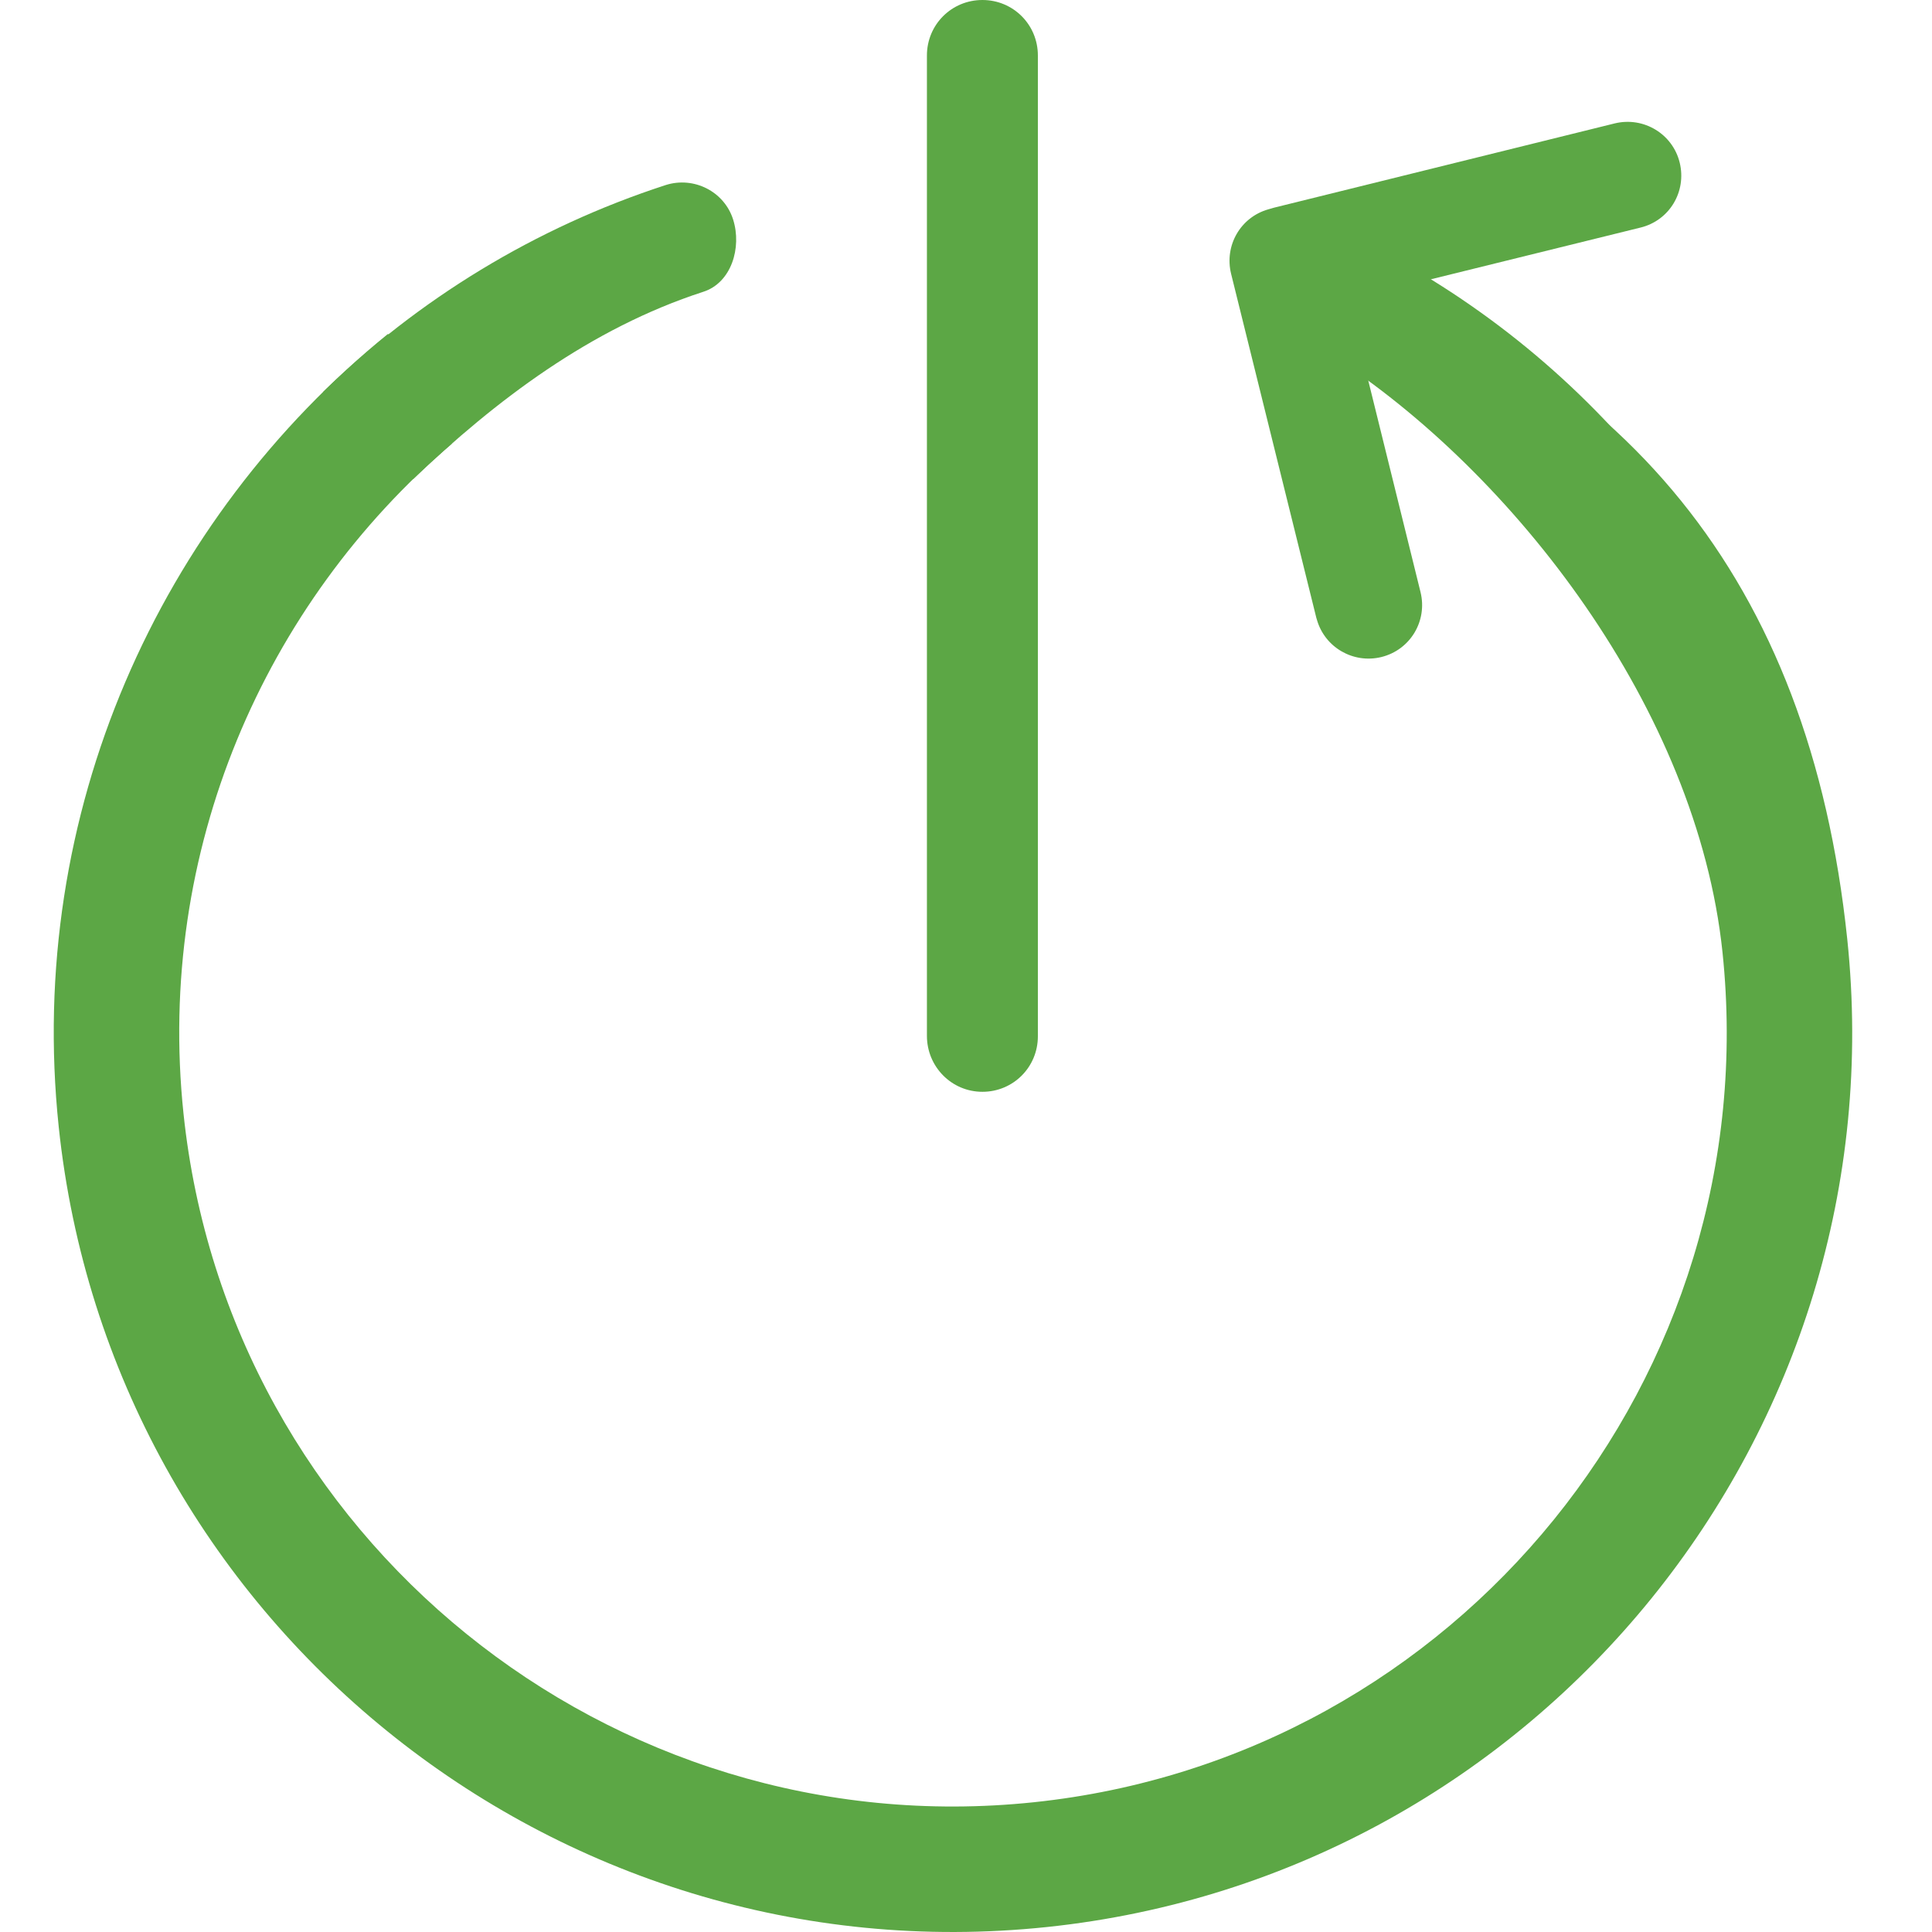 <?xml version="1.0" encoding="utf-8"?>
<!-- Generator: Adobe Illustrator 16.0.0, SVG Export Plug-In . SVG Version: 6.00 Build 0)  -->
<!DOCTYPE svg PUBLIC "-//W3C//DTD SVG 1.1//EN" "http://www.w3.org/Graphics/SVG/1.1/DTD/svg11.dtd">
<svg version="1.1" id="Layer_1" xmlns="http://www.w3.org/2000/svg" xmlns:xlink="http://www.w3.org/1999/xlink" x="0px" y="0px"
	 width="150px" height="150px" viewBox="0 0 150 150" enable-background="new 0 0 150 150" xml:space="preserve">
<g>
	<g>
		<g>
			<path fill="#5CA745" d="M102.201,47.974c0.017,0.057,0.028,0.085,0.045,0.147c0.611,2.136,2.811,3.425,4.999,2.892
				c2.25-0.552,3.596-2.802,3.044-5.042l-4.3-17.406c1.337,0.93,2.606,1.919,3.848,2.942c0.147-0.457,0.348-0.896,0.657-1.287
				c0.67-0.852,1.389-1.688,1.945-2.619c0.009-0.019,0.012-0.023,0.019-0.04c0.091-0.2,0.176-0.402,0.25-0.611
				c0.045-0.15,0.073-0.243,0.093-0.307c0.035-0.219,0.071-0.44,0.095-0.659c0.091-0.766,0.366-1.462,0.759-2.085
				c-0.944-0.723-1.872-1.462-2.852-2.143l16.569-4.088c2.247-0.549,3.591-2.797,3.039-5.044c-0.542-2.221-2.794-3.593-5.049-3.042
				l-26.417,6.535l-0.029,0.007c-0.057,0.017-0.085,0.021-0.147,0.043l-0.297,0.085c-2.164,0.618-3.425,2.813-2.89,5.004
				L102.201,47.974z"/>
			<path fill="#5CA745" d="M131.505,41.131c-5.619-8.179-12.799-14.864-21.04-19.832c-0.257,1.855-0.806,3.651-1.579,5.492
				c-0.39,0.937-1.013,1.719-1.778,2.283c20.186,12.745,31.716,36.889,27.1,61.784c-4.017,21.704-19.59,39.407-40.577,46.247
				c-2.179,0.692-3.37,3.054-2.676,5.237c0.1,0.335,0.233,0.616,0.409,0.906c0.987,1.598,2.954,2.378,4.823,1.769
				c23.901-7.762,41.604-27.939,46.199-52.64C145.739,74.413,141.867,56.19,131.505,41.131z"/>
			<path fill="#5CA745" d="M56.919,17.042c-0.691-2.181-3.054-3.368-5.234-2.675C41.499,17.68,32.459,23.25,25.067,30.446
				c2.341,1.512,5.035,4.844,7.007,6.756c6.414-6.117,13.779-11.708,22.521-14.545C56.779,21.965,57.611,19.228,56.919,17.042z"/>
		</g>
	</g>
	<path fill="#5CA745" d="M76.275,84.767c2.393,0,4.305-1.917,4.305-4.309V4.307C80.58,1.915,78.668,0,76.275,0
		c-2.396,0-4.309,1.915-4.309,4.307v76.118C71.967,82.819,73.879,84.767,76.275,84.767z"/>
	<g>
		<path fill="#5CA745" d="M100.967,19.535c-3.38,2.184-3.439,4.295,2.29,7.975c14.278,9.166,28.498,27.58,30.475,46.404
			c3.458,32.941-20.526,62.555-53.47,66.012c-32.943,3.46-62.557-20.526-66.015-53.467C12.102,66.029,20.516,46.887,35.07,34.46
			c-0.882-1.26-1.736-2.544-2.53-3.883c-0.875-1.484-1.65-3.063-2.411-4.657C12.38,40.311,1.999,63.104,4.558,87.476
			c4.02,38.285,38.438,66.16,76.722,62.138c38.285-4.019,66.16-38.437,62.139-76.719C140.476,44.868,126.085,27.975,100.967,19.535z
			"/>
	</g>
</g>
</svg>
